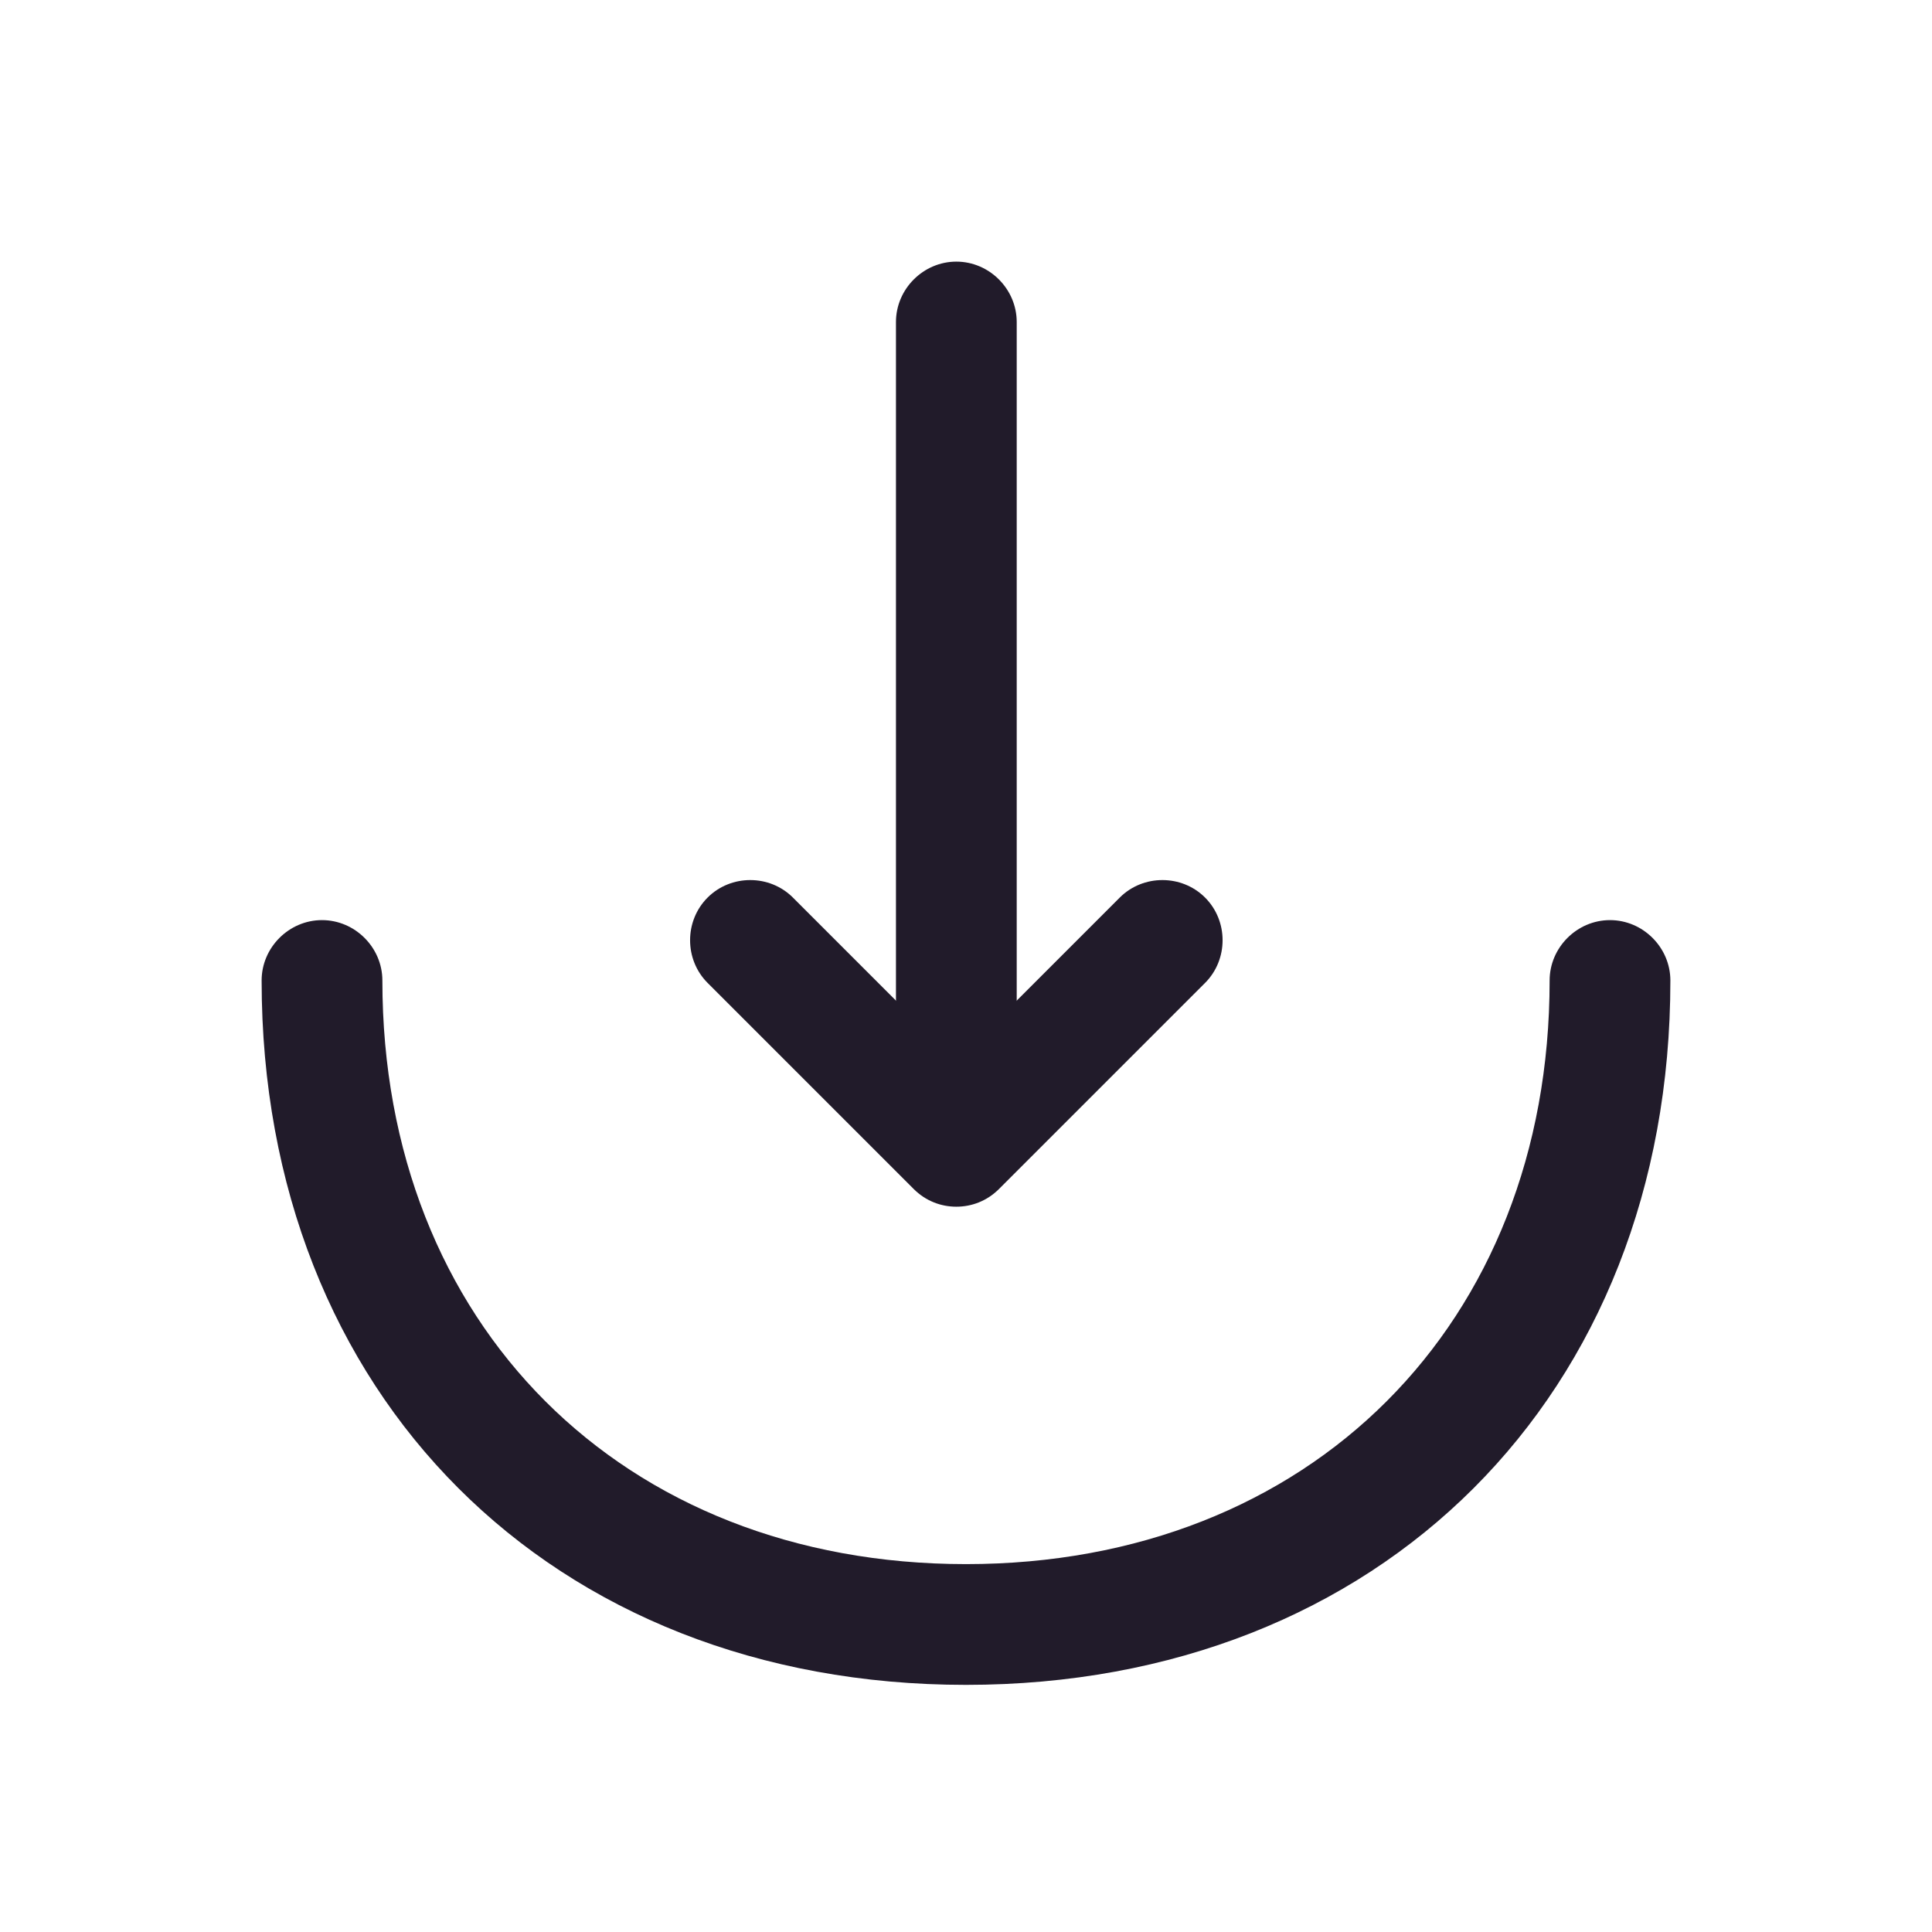 <svg width="24" height="24" viewBox="0 0 24 24" fill="none" xmlns="http://www.w3.org/2000/svg">
<path d="M11.88 14.99C11.69 14.99 11.5 14.92 11.35 14.77L8.79 12.21C8.5 11.92 8.5 11.44 8.79 11.15C9.08 10.86 9.56 10.86 9.85 11.15L11.88 13.18L13.91 11.15C14.2 10.86 14.68 10.86 14.97 11.15C15.26 11.44 15.26 11.92 14.97 12.21L12.41 14.77C12.26 14.92 12.07 14.99 11.88 14.99Z" fill="#211B2A"/>
<path d="M11.88 14.92C11.47 14.92 11.13 14.58 11.13 14.17V4C11.13 3.59 11.47 3.25 11.88 3.25C12.29 3.25 12.63 3.59 12.63 4V14.17C12.63 14.58 12.29 14.92 11.88 14.92Z" fill="#211B2A"/>
<path d="M12 20.93C6.85 20.93 3.25 17.33 3.25 12.18C3.25 11.77 3.59 11.43 4 11.43C4.41 11.43 4.75 11.77 4.75 12.18C4.75 16.45 7.73 19.43 12 19.43C16.27 19.43 19.25 16.45 19.25 12.18C19.25 11.77 19.59 11.43 20 11.43C20.41 11.43 20.75 11.77 20.75 12.18C20.75 17.33 17.15 20.93 12 20.93Z" fill="#211B2A"/>
</svg>
